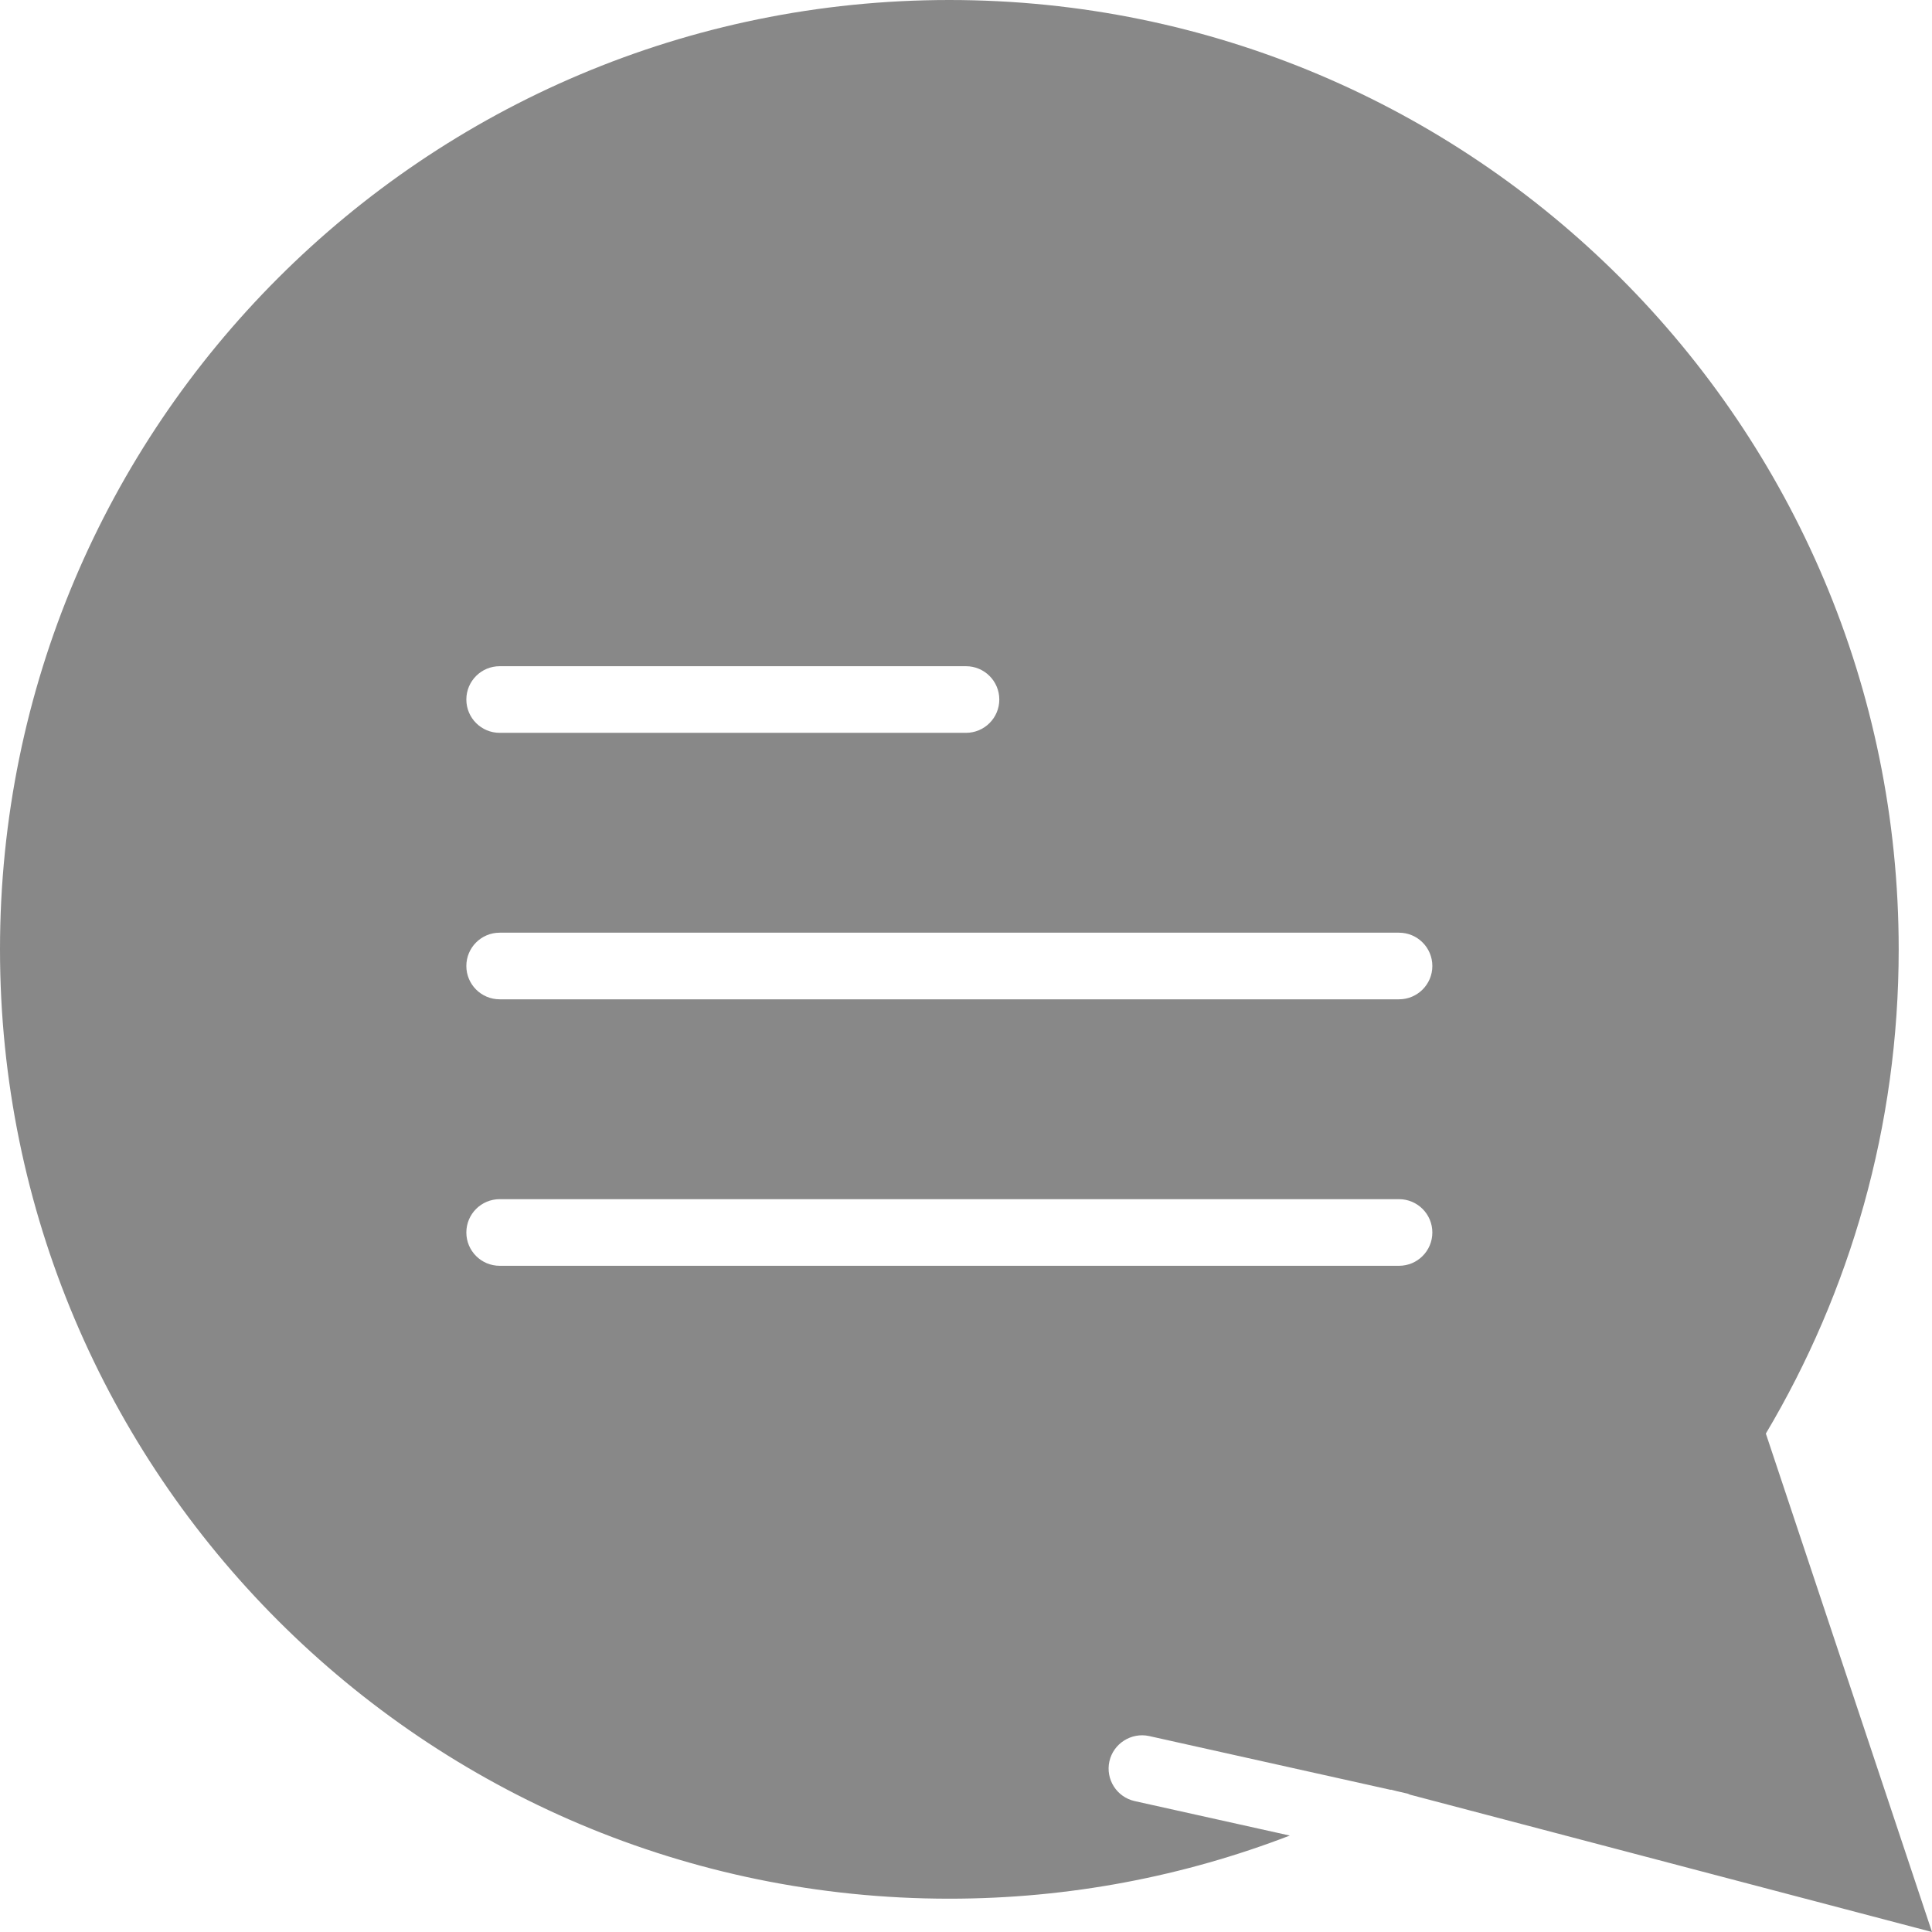 <?xml version="1.0" encoding="iso-8859-1"?>
<!-- Generator: Adobe Illustrator 18.0.0, SVG Export Plug-In . SVG Version: 6.00 Build 0)  -->
<!DOCTYPE svg PUBLIC "-//W3C//DTD SVG 1.1//EN" "http://www.w3.org/Graphics/SVG/1.1/DTD/svg11.dtd">
<svg version="1.1" id="Capa_1" xmlns="http://www.w3.org/2000/svg" xmlns:xlink="http://www.w3.org/1999/xlink" x="0px" y="0px"
	 viewBox="0 0 58 58" style="enable-background:new 0 0 58 58;" xml:space="preserve">
<g
   id="g62">
	<path
   id="path54"
   style="fill:#888888;"
   d="M 28.5 0 C 12.76 0 0 12.76 0 28.5 C 0 44.24 12.76 57 28.5 57 C 32.103 57 35.548 56.326 38.721 55.105 L 34.064 54.07 C 33.525 53.95 33.186 53.416 33.305 52.877 C 33.426 52.338 33.966 52.002 34.496 52.117 L 41.748 53.732 C 41.751 53.73 41.757 53.729 41.76 53.727 L 41.93 53.771 L 42.256 53.846 C 42.283 53.852 42.302 53.869 42.328 53.877 L 58 58 L 53.012 43.037 C 55.543 38.78 57 33.812 57 28.5 C 57 12.76 44.24 0 28.5 0 z M 15 20 L 29 20 C 29.552 20 30 20.448 30 21 C 30 21.552 29.552 22 29 22 L 15 22 C 14.448 22 14 21.552 14 21 C 14 20.448 14.448 20 15 20 z M 15 28 L 42 28 C 42.552 28 43 28.448 43 29 C 43 29.552 42.552 30 42 30 L 15 30 C 14.448 30 14 29.552 14 29 C 14 28.448 14.448 28 15 28 z M 15 36 L 42 36 C 42.552 36 43 36.448 43 37 C 43 37.552 42.552 38 42 38 L 15 38 C 14.448 38 14 37.552 14 37 C 14 36.448 14.448 36 15 36 z " />
</g>
</svg>
